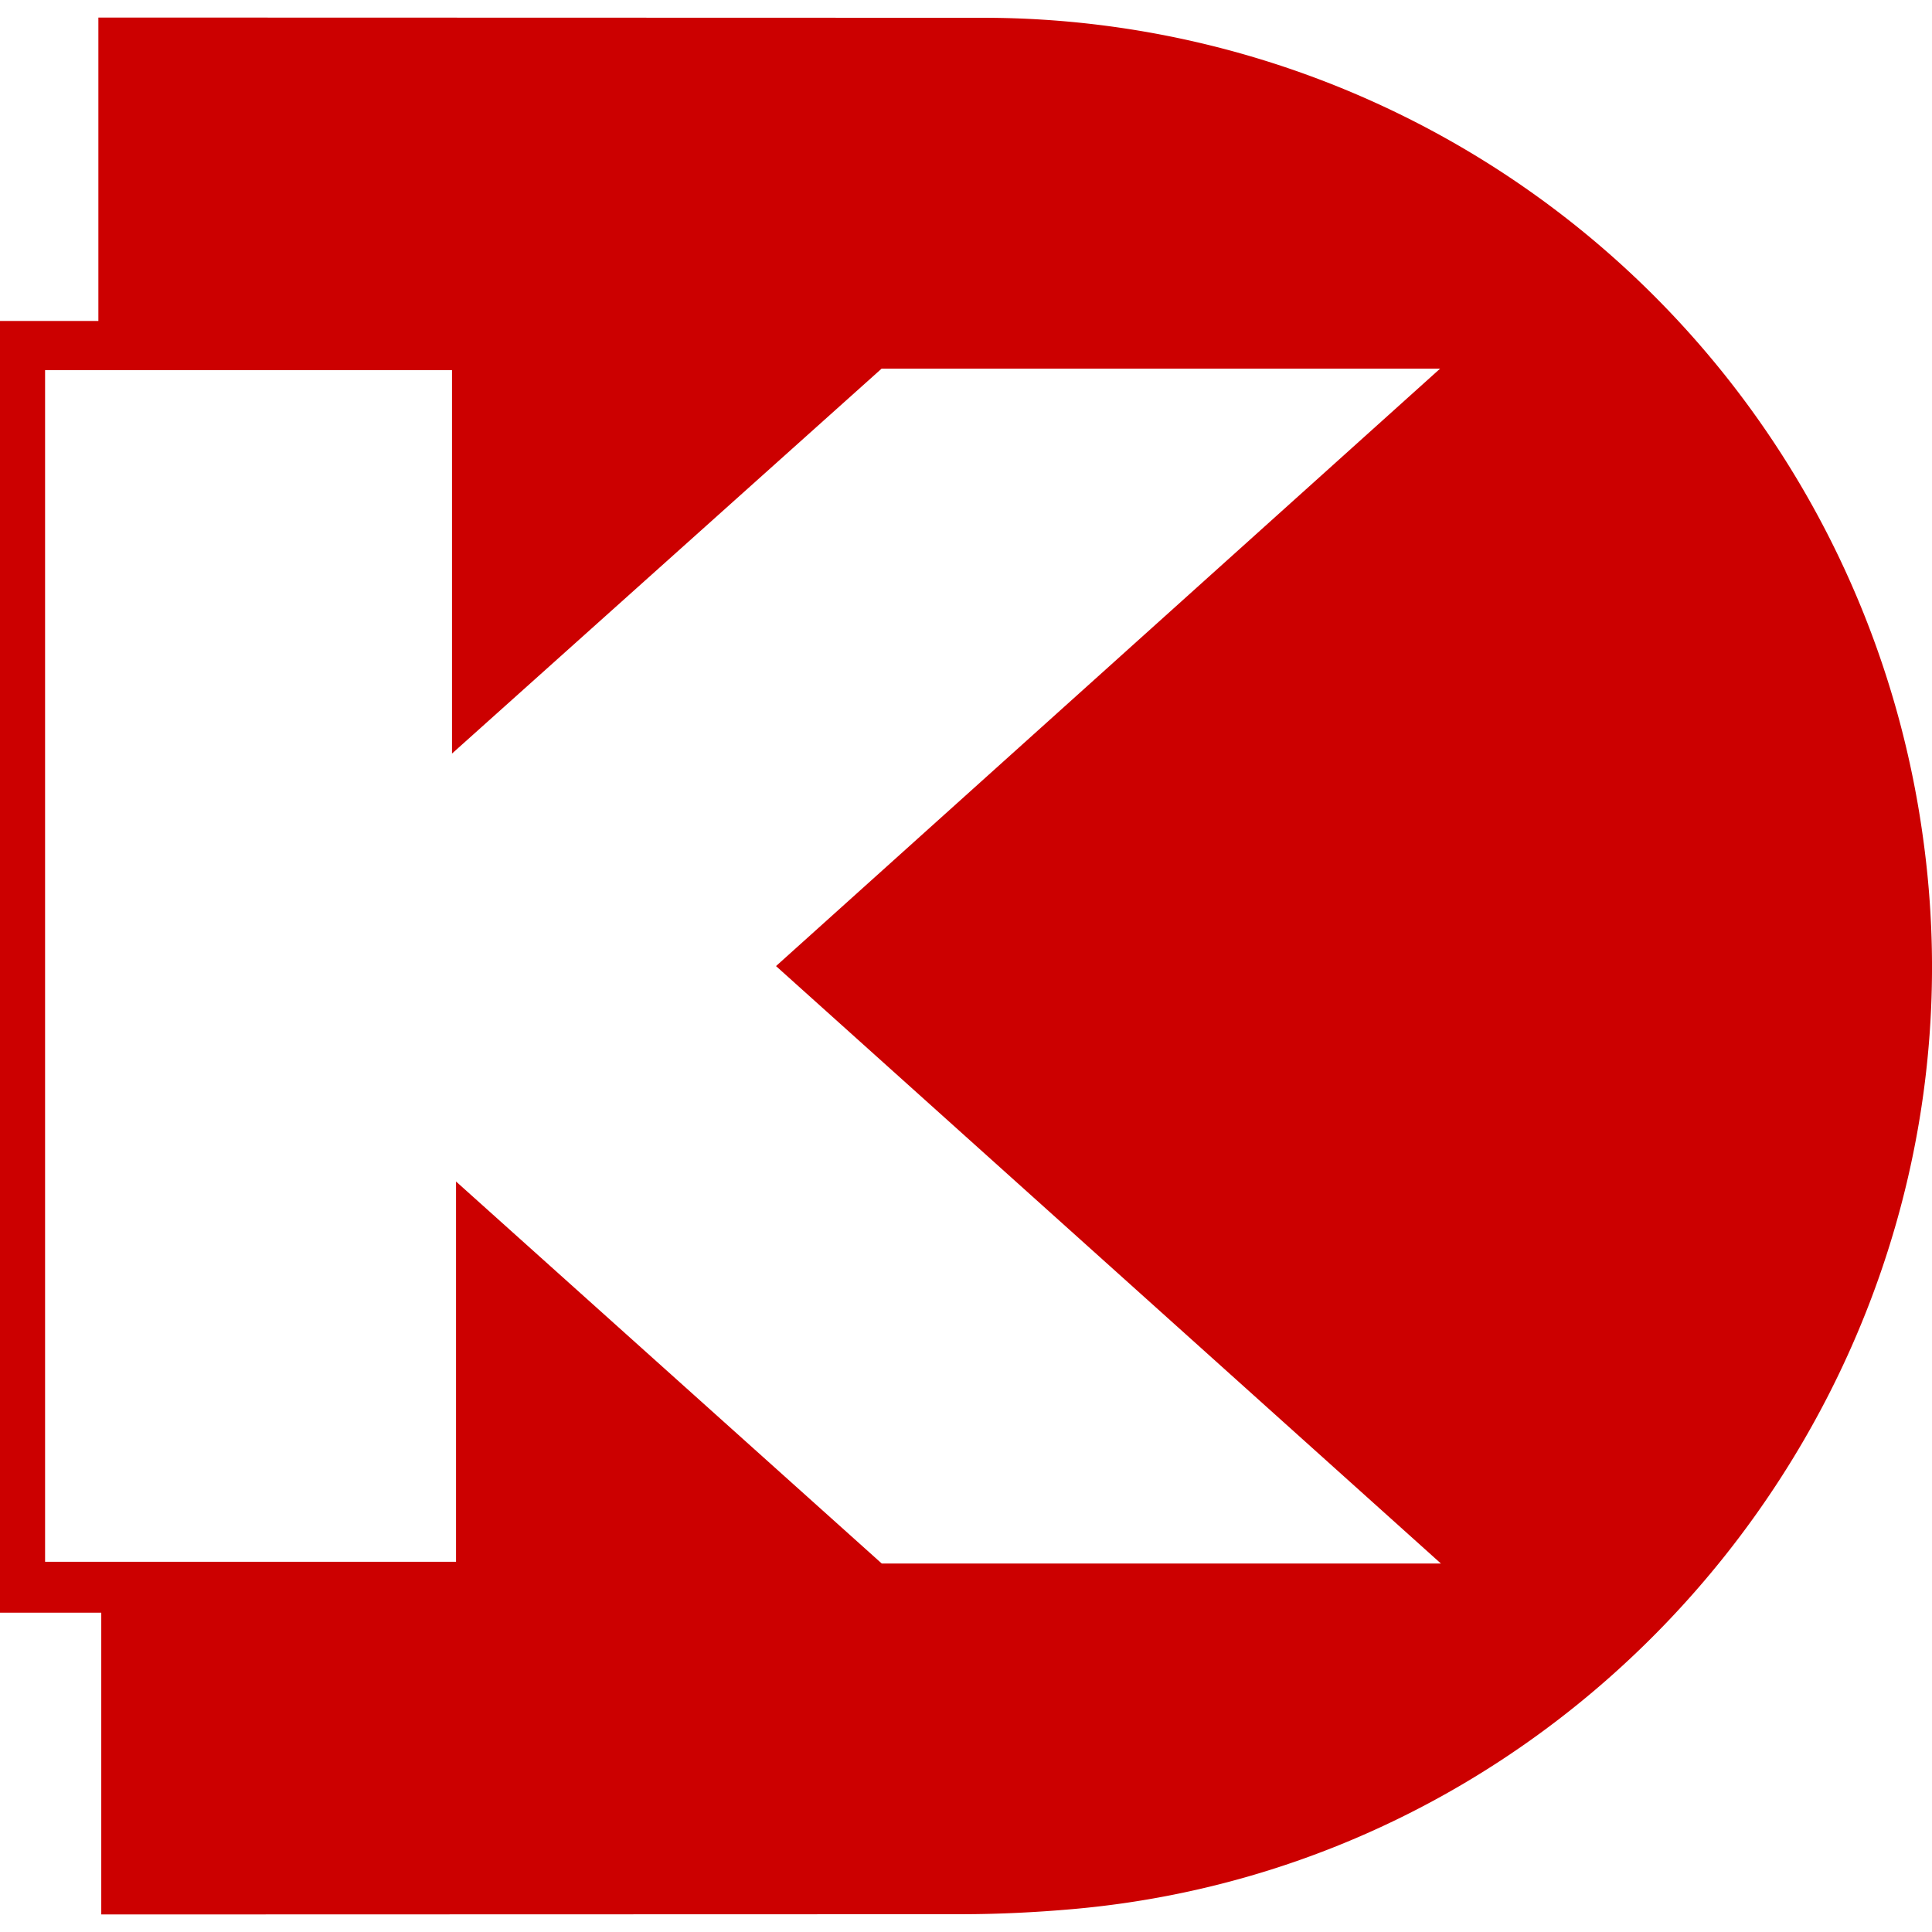 <svg role="img" viewBox="0 0 24 24" xmlns="http://www.w3.org/2000/svg"><style>path { fill: #CC0000; }</style><title>Digi-Key Electronics</title><path d="M12.246.221A11.786 11.786.0 0123.89 10.418c.912 6.593-3.944 12.711-10.558 13.297-.454.04-.912.063-1.369.064l-10.705.003v-3.749H0V3.987h1.222V.218l11.024.003zM17.9 19.423l-8.26-7.422 8.25-7.422h-6.938L5.615 9.361V4.598H.56v14.803h5.105v-4.724l5.289 4.746H17.9z"/></svg>